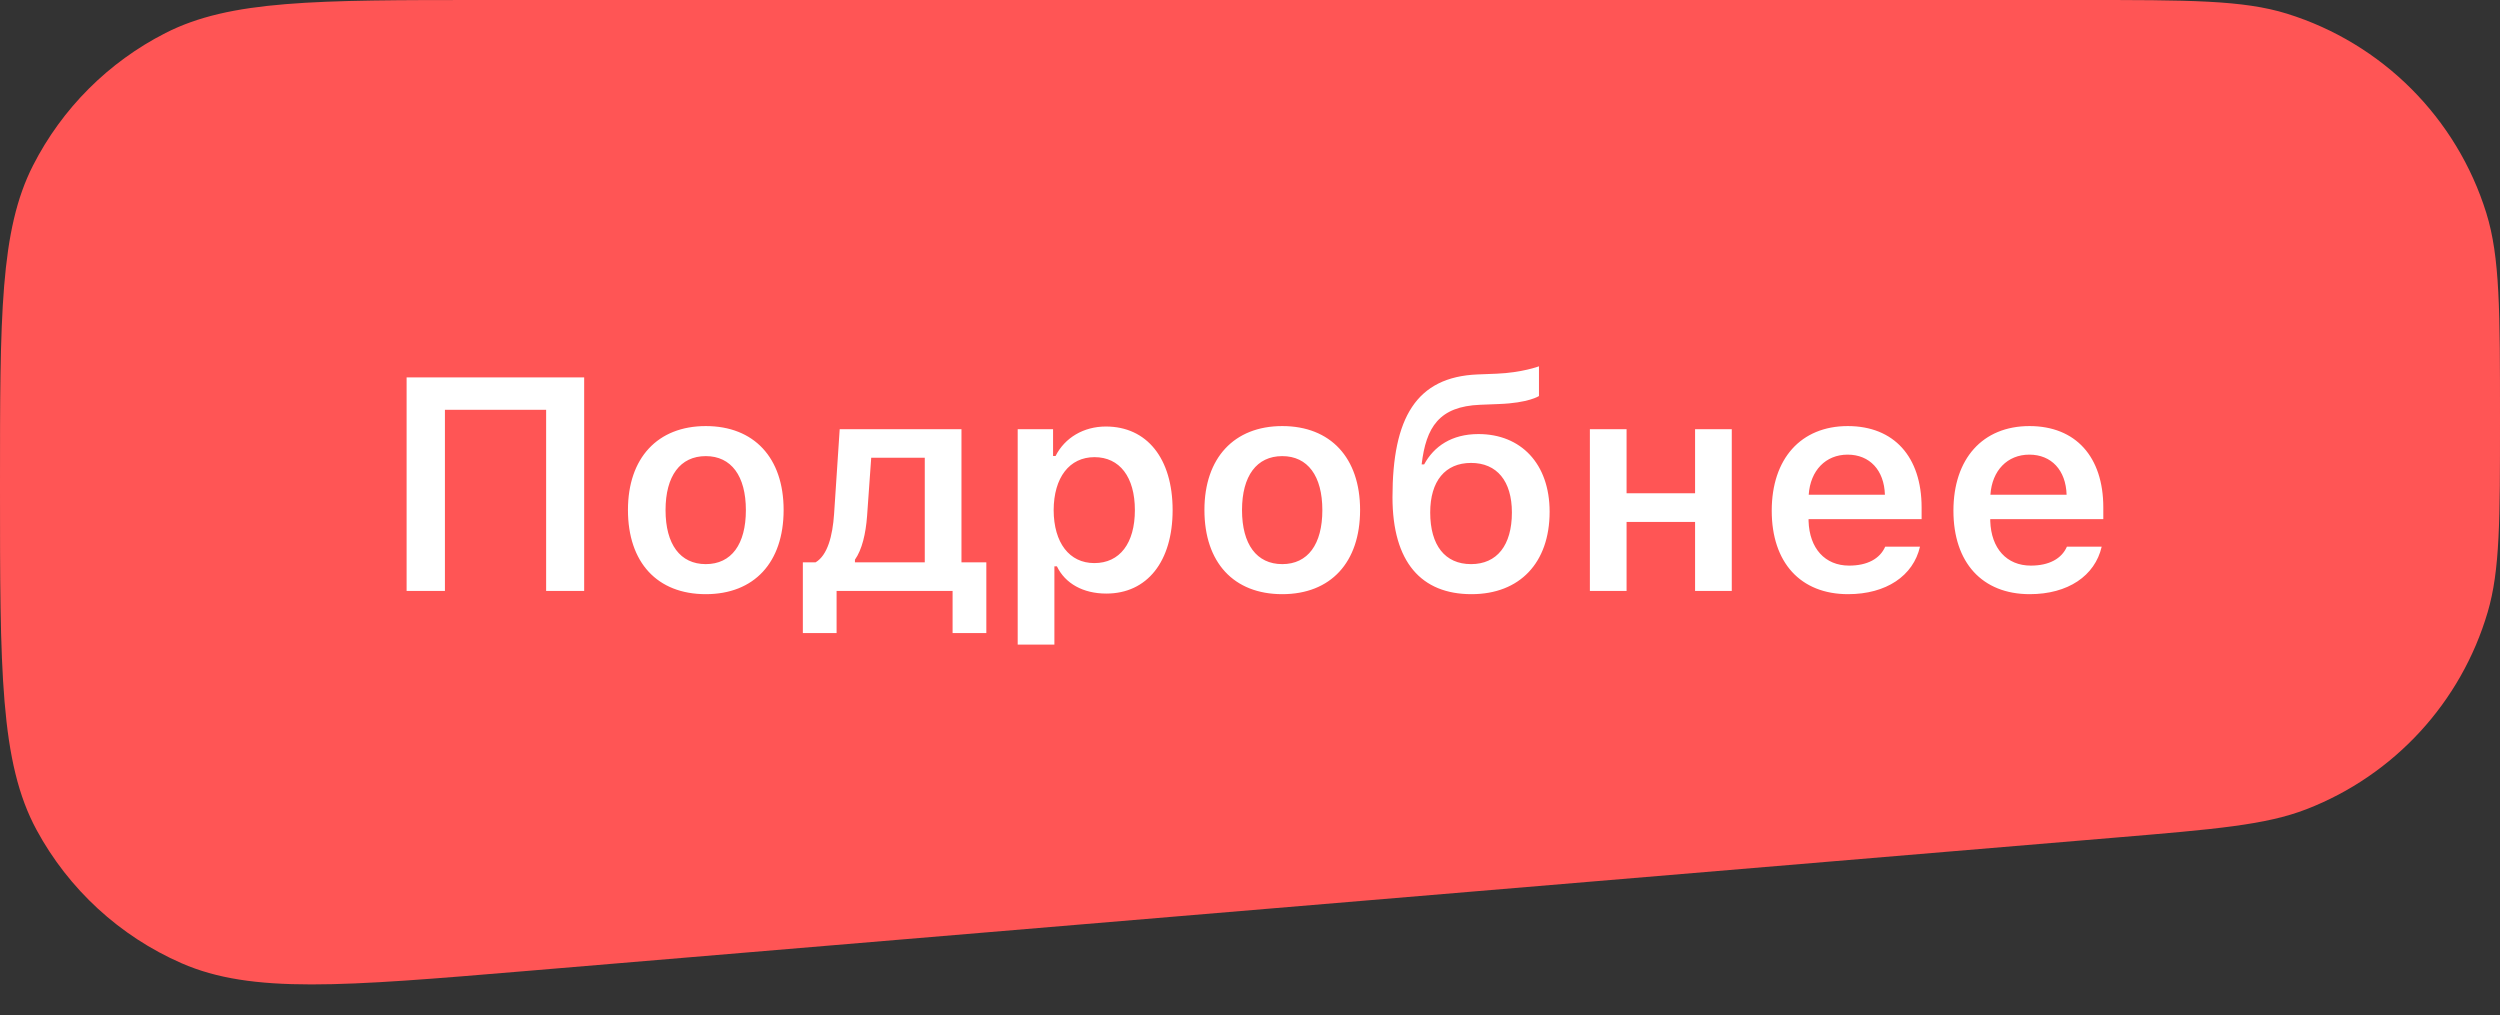 <svg width="165" height="67" viewBox="0 0 165 67" fill="none" xmlns="http://www.w3.org/2000/svg">
<rect x="0" y="0" width="165" height="67" fill="#333333" stroke="none"/>
<path d="M0 32.097C0 20.831 0 15.198 2.18 10.92C4.097 7.157 7.157 4.097 10.92 2.18C15.198 0 20.799 0 32 0H137.311C144.465 0 148.043 0 150.947 0.905C157.225 2.86 162.14 7.775 164.095 14.053C165 16.957 165 20.535 165 27.689C165 34.321 165 37.638 164.188 40.399C162.437 46.358 158.016 51.165 152.225 53.409C149.541 54.449 146.236 54.726 139.627 55.281L34.676 64.09C22.64 65.1 16.622 65.605 11.98 63.572C7.901 61.787 4.534 58.691 2.414 54.776C0 50.319 0 44.245 0 32.097Z" fill="#FF5555"/>
<path d="M38.555 39V24.908H26.836V39H29.365V27.047H36.045V39H38.555ZM46.582 39.215C49.775 39.215 51.719 37.125 51.719 33.658C51.719 30.211 49.766 28.121 46.582 28.121C43.408 28.121 41.445 30.221 41.445 33.658C41.445 37.125 43.379 39.215 46.582 39.215ZM46.582 37.232C44.893 37.232 43.926 35.924 43.926 33.668C43.926 31.412 44.893 30.104 46.582 30.104C48.262 30.104 49.228 31.412 49.228 33.668C49.228 35.924 48.272 37.232 46.582 37.232ZM55.215 41.783V39H62.871V41.783H65.098V37.115H63.457V28.326H55.42L55.049 33.932C54.951 35.367 54.619 36.647 53.828 37.115H52.988V41.783H55.215ZM61.035 37.115H56.426V36.94C56.895 36.275 57.139 35.23 57.227 34.059L57.5 30.211H61.035V37.115ZM72.988 28.15C71.523 28.15 70.283 28.883 69.668 30.094H69.502V28.326H67.168V42.545H69.59V37.379H69.756C70.303 38.512 71.484 39.176 73.018 39.176C75.713 39.176 77.393 37.057 77.393 33.668C77.393 30.25 75.693 28.15 72.988 28.15ZM72.227 37.164C70.576 37.164 69.551 35.826 69.541 33.668C69.551 31.51 70.586 30.172 72.236 30.172C73.897 30.172 74.902 31.48 74.902 33.668C74.902 35.855 73.906 37.164 72.227 37.164ZM84.629 39.215C87.822 39.215 89.766 37.125 89.766 33.658C89.766 30.211 87.812 28.121 84.629 28.121C81.455 28.121 79.492 30.221 79.492 33.658C79.492 37.125 81.426 39.215 84.629 39.215ZM84.629 37.232C82.939 37.232 81.973 35.924 81.973 33.668C81.973 31.412 82.939 30.104 84.629 30.104C86.309 30.104 87.275 31.412 87.275 33.668C87.275 35.924 86.318 37.232 84.629 37.232ZM97.119 39.215C100.303 39.215 102.275 37.145 102.275 33.775C102.275 30.592 100.371 28.648 97.578 28.648C95.811 28.648 94.639 29.459 93.994 30.65H93.828C94.121 28.189 94.981 26.822 97.695 26.715L98.926 26.666C100.879 26.598 101.572 26.139 101.572 26.139V24.176C101.582 24.176 100.449 24.596 98.779 24.664L97.519 24.713C93.467 24.879 91.904 27.584 91.904 32.818C91.904 37.115 93.818 39.215 97.119 39.215ZM97.09 37.232C95.371 37.232 94.394 35.992 94.394 33.824C94.394 31.754 95.381 30.553 97.09 30.553C98.799 30.553 99.785 31.754 99.785 33.824C99.785 35.992 98.799 37.232 97.09 37.232ZM111.875 39H114.297V28.326H111.875V32.555H107.354V28.326H104.932V39H107.354V34.449H111.875V39ZM124.424 36.08C124.072 36.881 123.242 37.33 122.041 37.33C120.449 37.33 119.424 36.197 119.365 34.391V34.264H126.826V33.492C126.826 30.143 125 28.121 121.953 28.121C118.857 28.121 116.934 30.279 116.934 33.707C116.934 37.125 118.828 39.215 121.973 39.215C124.492 39.215 126.279 38.004 126.719 36.08H124.424ZM121.943 30.006C123.398 30.006 124.355 31.031 124.404 32.652H119.375C119.482 31.051 120.498 30.006 121.943 30.006ZM136.416 36.08C136.064 36.881 135.234 37.33 134.033 37.33C132.441 37.33 131.416 36.197 131.357 34.391V34.264H138.818V33.492C138.818 30.143 136.992 28.121 133.945 28.121C130.85 28.121 128.926 30.279 128.926 33.707C128.926 37.125 130.82 39.215 133.965 39.215C136.484 39.215 138.271 38.004 138.711 36.08H136.416ZM133.936 30.006C135.391 30.006 136.348 31.031 136.396 32.652H131.367C131.475 31.051 132.49 30.006 133.936 30.006Z" fill="white"/>
</svg>
